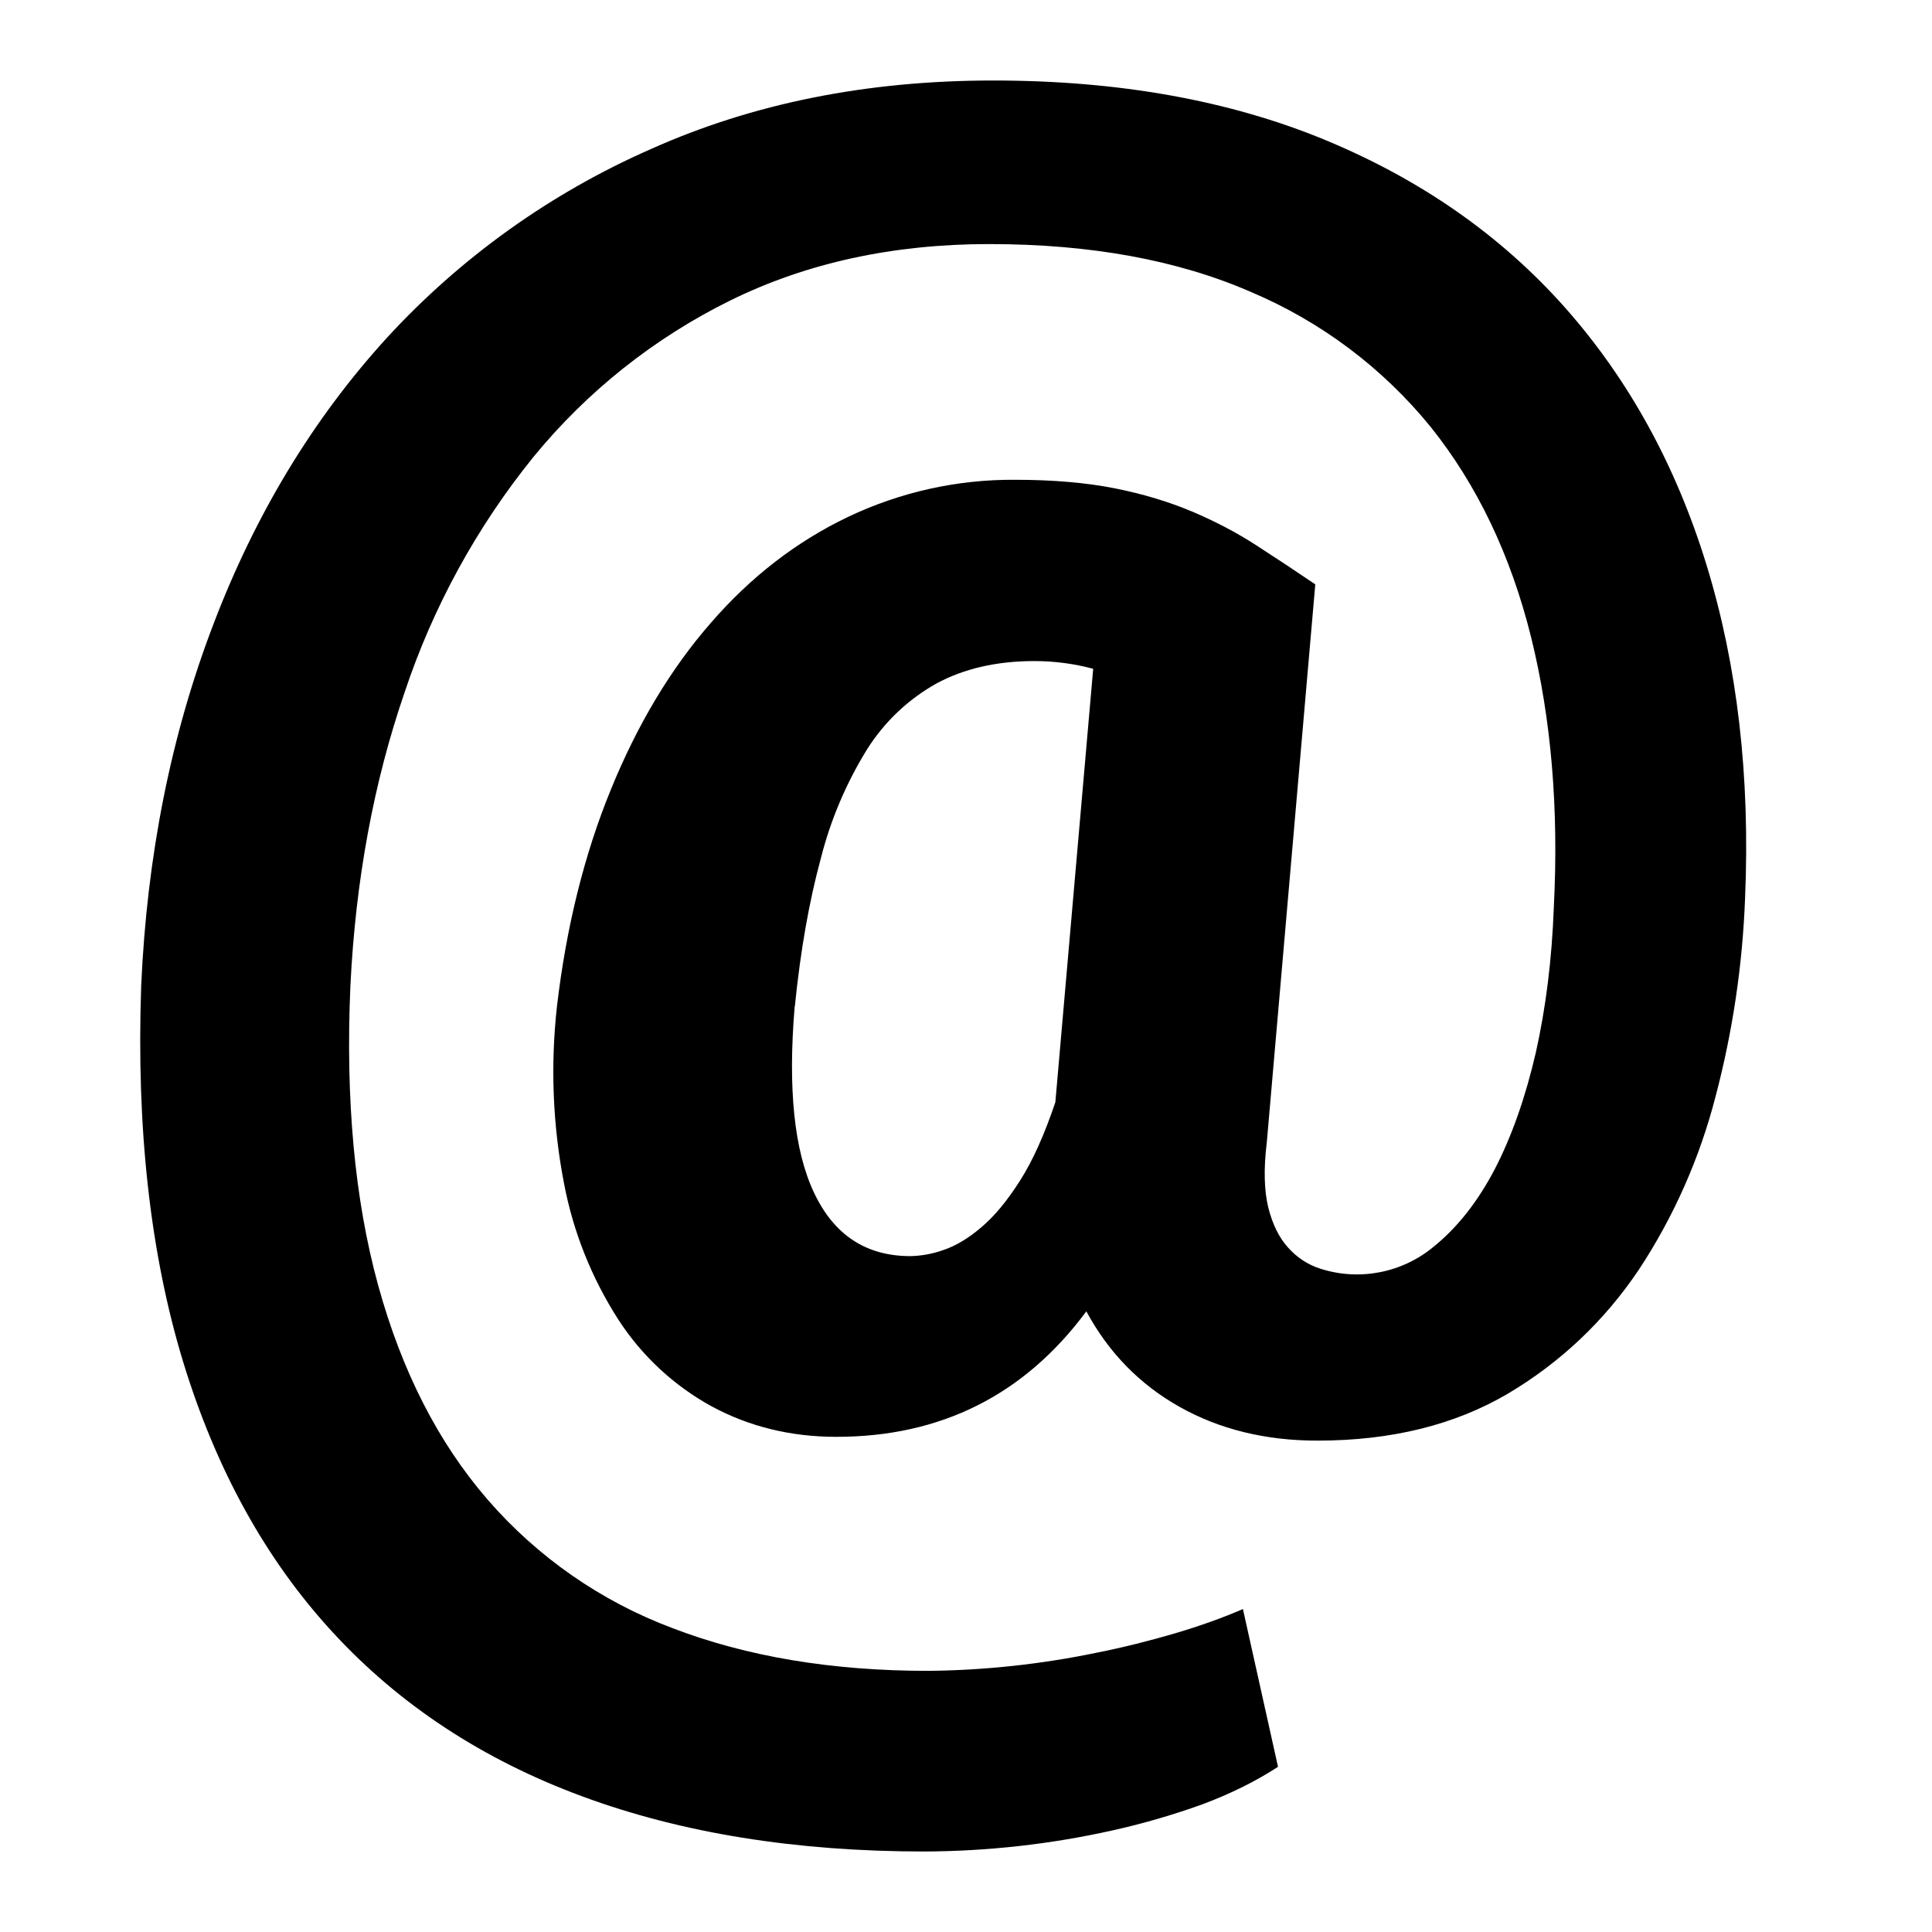 <svg width="108" height="108" viewBox="0 0 108 108" fill="none" xmlns="http://www.w3.org/2000/svg">
<path d="M97.551 50.193C97.411 53.932 96.862 57.645 95.908 61.267C95.022 64.724 93.568 68.013 91.602 70.992C89.685 73.836 87.255 76.144 84.303 77.9C81.333 79.65 77.787 80.532 73.642 80.532C70.735 80.532 68.166 79.897 65.934 78.642C63.706 77.386 61.974 75.614 60.727 73.305C57.262 77.981 52.596 80.32 46.755 80.32C44.203 80.32 41.881 79.749 39.789 78.62C37.669 77.459 35.874 75.789 34.564 73.764C33.075 71.447 32.044 68.868 31.531 66.163C30.897 62.901 30.766 59.557 31.135 56.255C31.657 51.8 32.67 47.74 34.155 44.118C35.64 40.486 37.494 37.386 39.735 34.821C41.962 32.252 44.523 30.271 47.407 28.895C50.319 27.509 53.509 26.797 56.736 26.82C58.864 26.82 60.718 26.982 62.316 27.297C63.913 27.616 65.349 28.053 66.645 28.598C67.945 29.151 69.133 29.772 70.236 30.488C71.329 31.194 72.432 31.923 73.525 32.666L70.816 63.846C70.632 65.344 70.668 66.555 70.897 67.496C71.127 68.422 71.496 69.183 72.009 69.746C72.522 70.317 73.125 70.704 73.818 70.924C76.005 71.622 78.403 71.15 80.163 69.674C81.463 68.621 82.606 67.18 83.565 65.344C84.519 63.499 85.279 61.322 85.855 58.833C86.413 56.336 86.751 53.64 86.859 50.728C87.142 45.207 86.715 40.154 85.581 35.586C84.442 31.023 82.575 27.113 79.978 23.868C77.296 20.57 73.845 17.977 69.93 16.322C65.848 14.54 60.961 13.644 55.296 13.644C49.914 13.644 45.085 14.697 40.819 16.799C36.571 18.895 32.818 21.879 29.817 25.547C26.649 29.466 24.21 33.921 22.617 38.705C20.884 43.745 19.876 49.221 19.588 55.098C19.309 61.47 19.822 67.037 21.132 71.825C22.446 76.612 24.475 80.609 27.247 83.817C30.042 87.043 33.601 89.519 37.602 91.017C41.746 92.606 46.507 93.402 51.889 93.402C55.044 93.371 58.185 93.033 61.272 92.394C62.815 92.088 64.282 91.715 65.682 91.305C67.077 90.891 68.341 90.441 69.48 89.946L71.442 98.766C70.204 99.572 68.782 100.278 67.189 100.872C65.547 101.462 63.873 101.948 62.167 102.326C58.72 103.095 55.206 103.486 51.673 103.5C44.487 103.5 38.11 102.474 32.548 100.418C26.991 98.365 22.338 95.31 18.603 91.251C14.868 87.201 12.078 82.156 10.233 76.113C8.397 70.074 7.614 63.059 7.893 55.098C8.217 47.835 9.553 41.117 11.916 34.929C14.265 28.755 17.496 23.422 21.604 18.909C25.744 14.396 30.775 10.796 36.382 8.334C42.097 5.774 48.469 4.5 55.521 4.5C62.536 4.5 68.719 5.612 74.07 7.821C79.416 10.035 83.88 13.145 87.457 17.163C91.03 21.186 93.681 25.997 95.4 31.595C97.119 37.197 97.839 43.394 97.551 50.193ZM44.424 56.255C44.037 60.853 44.392 64.337 45.513 66.69C46.629 69.043 48.42 70.218 50.895 70.218C51.525 70.204 52.146 70.088 52.74 69.876C53.419 69.647 54.139 69.224 54.859 68.603C55.593 67.986 56.308 67.118 57.015 66.006C57.73 64.89 58.387 63.419 58.995 61.614L61.11 37.386C60.057 37.102 58.945 36.954 57.816 36.954C55.692 36.954 53.869 37.386 52.344 38.209C50.764 39.096 49.428 40.361 48.465 41.895C47.304 43.776 46.435 45.819 45.891 47.961C45.234 50.373 44.748 53.123 44.433 56.25L44.424 56.255Z" fill="black"/>
</svg>
